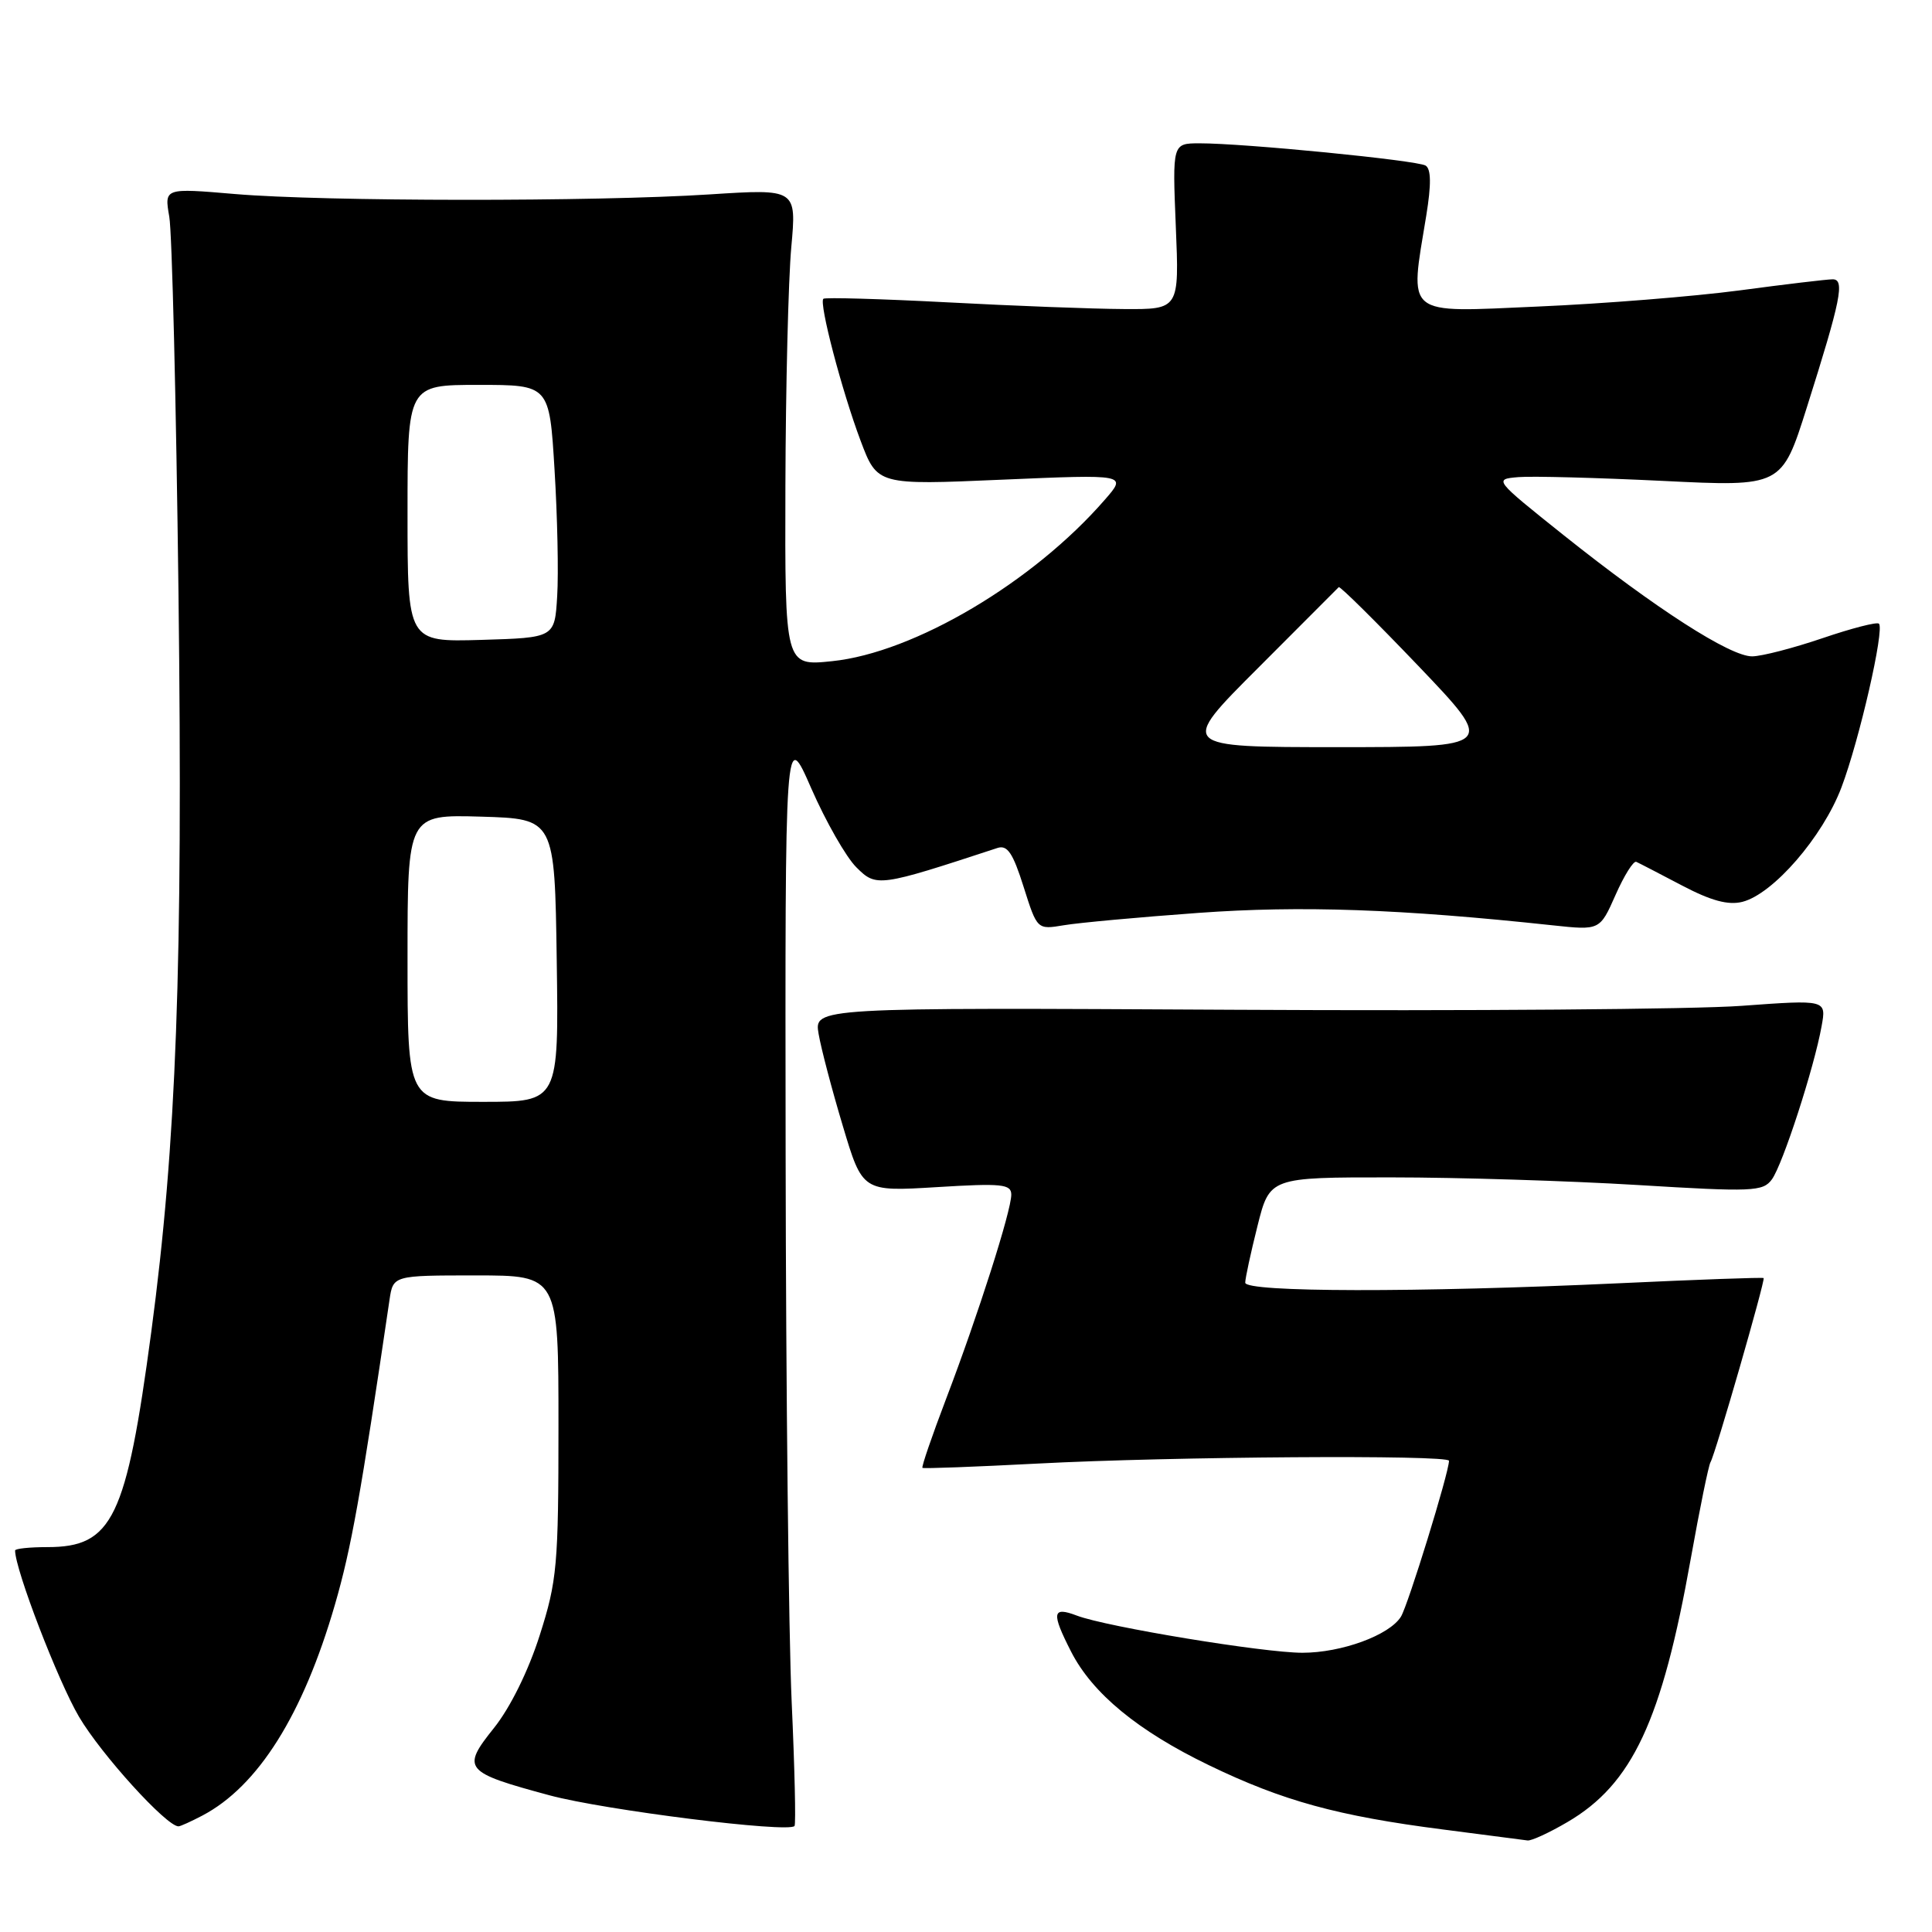<?xml version="1.0" encoding="UTF-8" standalone="no"?>
<!DOCTYPE svg PUBLIC "-//W3C//DTD SVG 1.1//EN" "http://www.w3.org/Graphics/SVG/1.1/DTD/svg11.dtd" >
<svg xmlns="http://www.w3.org/2000/svg" xmlns:xlink="http://www.w3.org/1999/xlink" version="1.1" viewBox="0 0 256 256">
 <g >
 <path fill="currentColor"
d=" M 207.70 241.43 C 216.29 236.40 220.21 228.02 224.04 206.51 C 225.22 199.92 226.39 194.18 226.65 193.75 C 227.27 192.75 233.94 169.61 233.69 169.35 C 233.58 169.24 224.94 169.55 214.49 170.04 C 187.76 171.28 165.00 171.24 165.00 169.96 C 165.00 169.38 165.73 166.01 166.62 162.46 C 168.24 156.00 168.24 156.00 184.37 156.01 C 193.24 156.01 207.93 156.47 217.00 157.02 C 232.23 157.95 233.60 157.89 234.78 156.28 C 236.21 154.34 240.40 141.43 241.37 135.98 C 242.01 132.46 242.01 132.46 230.75 133.28 C 224.56 133.74 194.38 133.97 163.69 133.80 C 107.87 133.50 107.87 133.50 108.47 137.00 C 108.80 138.93 110.24 144.41 111.68 149.20 C 114.28 157.90 114.28 157.90 124.14 157.30 C 132.76 156.77 134.00 156.90 134.00 158.30 C 134.00 160.46 129.58 174.30 125.38 185.31 C 123.50 190.25 122.08 194.38 122.23 194.50 C 122.38 194.62 129.25 194.36 137.50 193.93 C 155.14 193.00 192.00 192.75 192.00 193.56 C 192.00 195.11 186.57 212.71 185.63 214.22 C 184.10 216.68 177.75 219.00 172.58 219.00 C 167.45 219.00 146.62 215.57 142.70 214.08 C 139.42 212.83 139.28 213.67 141.93 218.86 C 144.75 224.38 150.77 229.35 160.19 233.90 C 169.98 238.63 177.22 240.62 191.23 242.42 C 196.88 243.15 201.91 243.80 202.41 243.87 C 202.91 243.94 205.30 242.84 207.70 241.43 Z  M 26.80 240.58 C 34.19 236.70 40.15 227.23 44.38 212.62 C 46.54 205.18 47.79 198.19 51.61 172.25 C 52.09 169.00 52.09 169.00 63.05 169.00 C 74.00 169.00 74.00 169.00 74.00 188.95 C 74.00 207.45 73.82 209.46 71.51 216.70 C 70.01 221.41 67.61 226.27 65.45 228.97 C 61.11 234.39 61.48 234.83 72.82 237.89 C 80.09 239.85 104.54 242.91 105.28 241.95 C 105.47 241.70 105.30 234.30 104.90 225.50 C 104.50 216.70 104.14 184.07 104.10 153.00 C 104.02 96.50 104.02 96.50 107.50 104.47 C 109.42 108.85 112.10 113.56 113.47 114.92 C 116.12 117.57 116.42 117.53 132.17 112.36 C 133.48 111.93 134.22 113.03 135.63 117.50 C 137.43 123.19 137.43 123.19 140.96 122.60 C 142.91 122.27 150.95 121.53 158.84 120.96 C 172.38 119.98 185.54 120.44 205.74 122.61 C 211.99 123.28 211.99 123.28 214.07 118.58 C 215.21 116.00 216.45 114.02 216.82 114.20 C 217.20 114.37 219.92 115.78 222.87 117.33 C 226.71 119.35 228.99 119.97 230.87 119.50 C 234.95 118.47 241.52 110.89 244.00 104.34 C 246.38 98.05 249.73 83.40 248.97 82.64 C 248.71 82.38 245.35 83.25 241.50 84.56 C 237.65 85.87 233.45 86.96 232.18 86.97 C 229.29 87.01 219.40 80.65 207.20 70.92 C 197.95 63.53 197.92 63.50 201.20 63.22 C 203.02 63.07 211.61 63.30 220.29 63.72 C 236.09 64.50 236.09 64.50 239.41 54.00 C 243.94 39.69 244.48 37.00 242.83 37.01 C 242.10 37.01 236.55 37.67 230.50 38.48 C 224.45 39.28 212.41 40.25 203.75 40.62 C 185.93 41.40 186.77 42.08 188.99 28.55 C 189.66 24.44 189.63 22.39 188.90 21.94 C 187.76 21.24 164.82 18.98 158.93 18.99 C 155.35 19.00 155.35 19.00 155.80 30.00 C 156.26 41.00 156.26 41.00 148.88 40.95 C 144.82 40.93 134.30 40.53 125.50 40.06 C 116.70 39.60 109.32 39.39 109.10 39.59 C 108.50 40.16 111.54 51.76 114.03 58.39 C 116.25 64.28 116.25 64.28 132.79 63.56 C 149.33 62.85 149.33 62.85 146.41 66.20 C 136.92 77.14 121.13 86.49 110.25 87.61 C 104.00 88.26 104.00 88.26 104.07 64.38 C 104.11 51.25 104.46 37.02 104.85 32.76 C 105.55 25.02 105.55 25.02 94.03 25.76 C 78.83 26.74 42.92 26.71 31.14 25.71 C 21.77 24.91 21.77 24.91 22.43 28.71 C 22.80 30.79 23.34 53.21 23.65 78.53 C 24.25 128.05 23.38 151.51 20.04 176.52 C 16.73 201.23 14.91 205.00 6.28 205.00 C 3.92 205.00 2.00 205.20 2.00 205.45 C 2.00 207.97 7.71 222.81 10.48 227.50 C 13.44 232.51 22.06 242.00 23.65 242.00 C 23.90 242.00 25.31 241.36 26.80 240.58 Z  M 54.00 126.96 C 54.00 107.93 54.00 107.93 63.75 108.21 C 73.50 108.50 73.50 108.50 73.77 127.25 C 74.04 146.00 74.04 146.00 64.02 146.00 C 54.00 146.00 54.00 146.00 54.00 126.96 Z  M 166.66 88.55 C 172.40 82.81 177.23 77.97 177.39 77.80 C 177.55 77.64 182.30 82.34 187.95 88.25 C 198.21 99.00 198.21 99.00 177.21 99.00 C 156.21 99.00 156.21 99.00 166.66 88.55 Z  M 54.00 68.04 C 54.00 51.00 54.00 51.00 63.40 51.00 C 72.80 51.00 72.80 51.00 73.48 62.25 C 73.86 68.44 74.02 75.97 73.83 79.00 C 73.50 84.50 73.50 84.50 63.75 84.79 C 54.00 85.07 54.00 85.07 54.00 68.04 Z "/>
</g>
</svg>